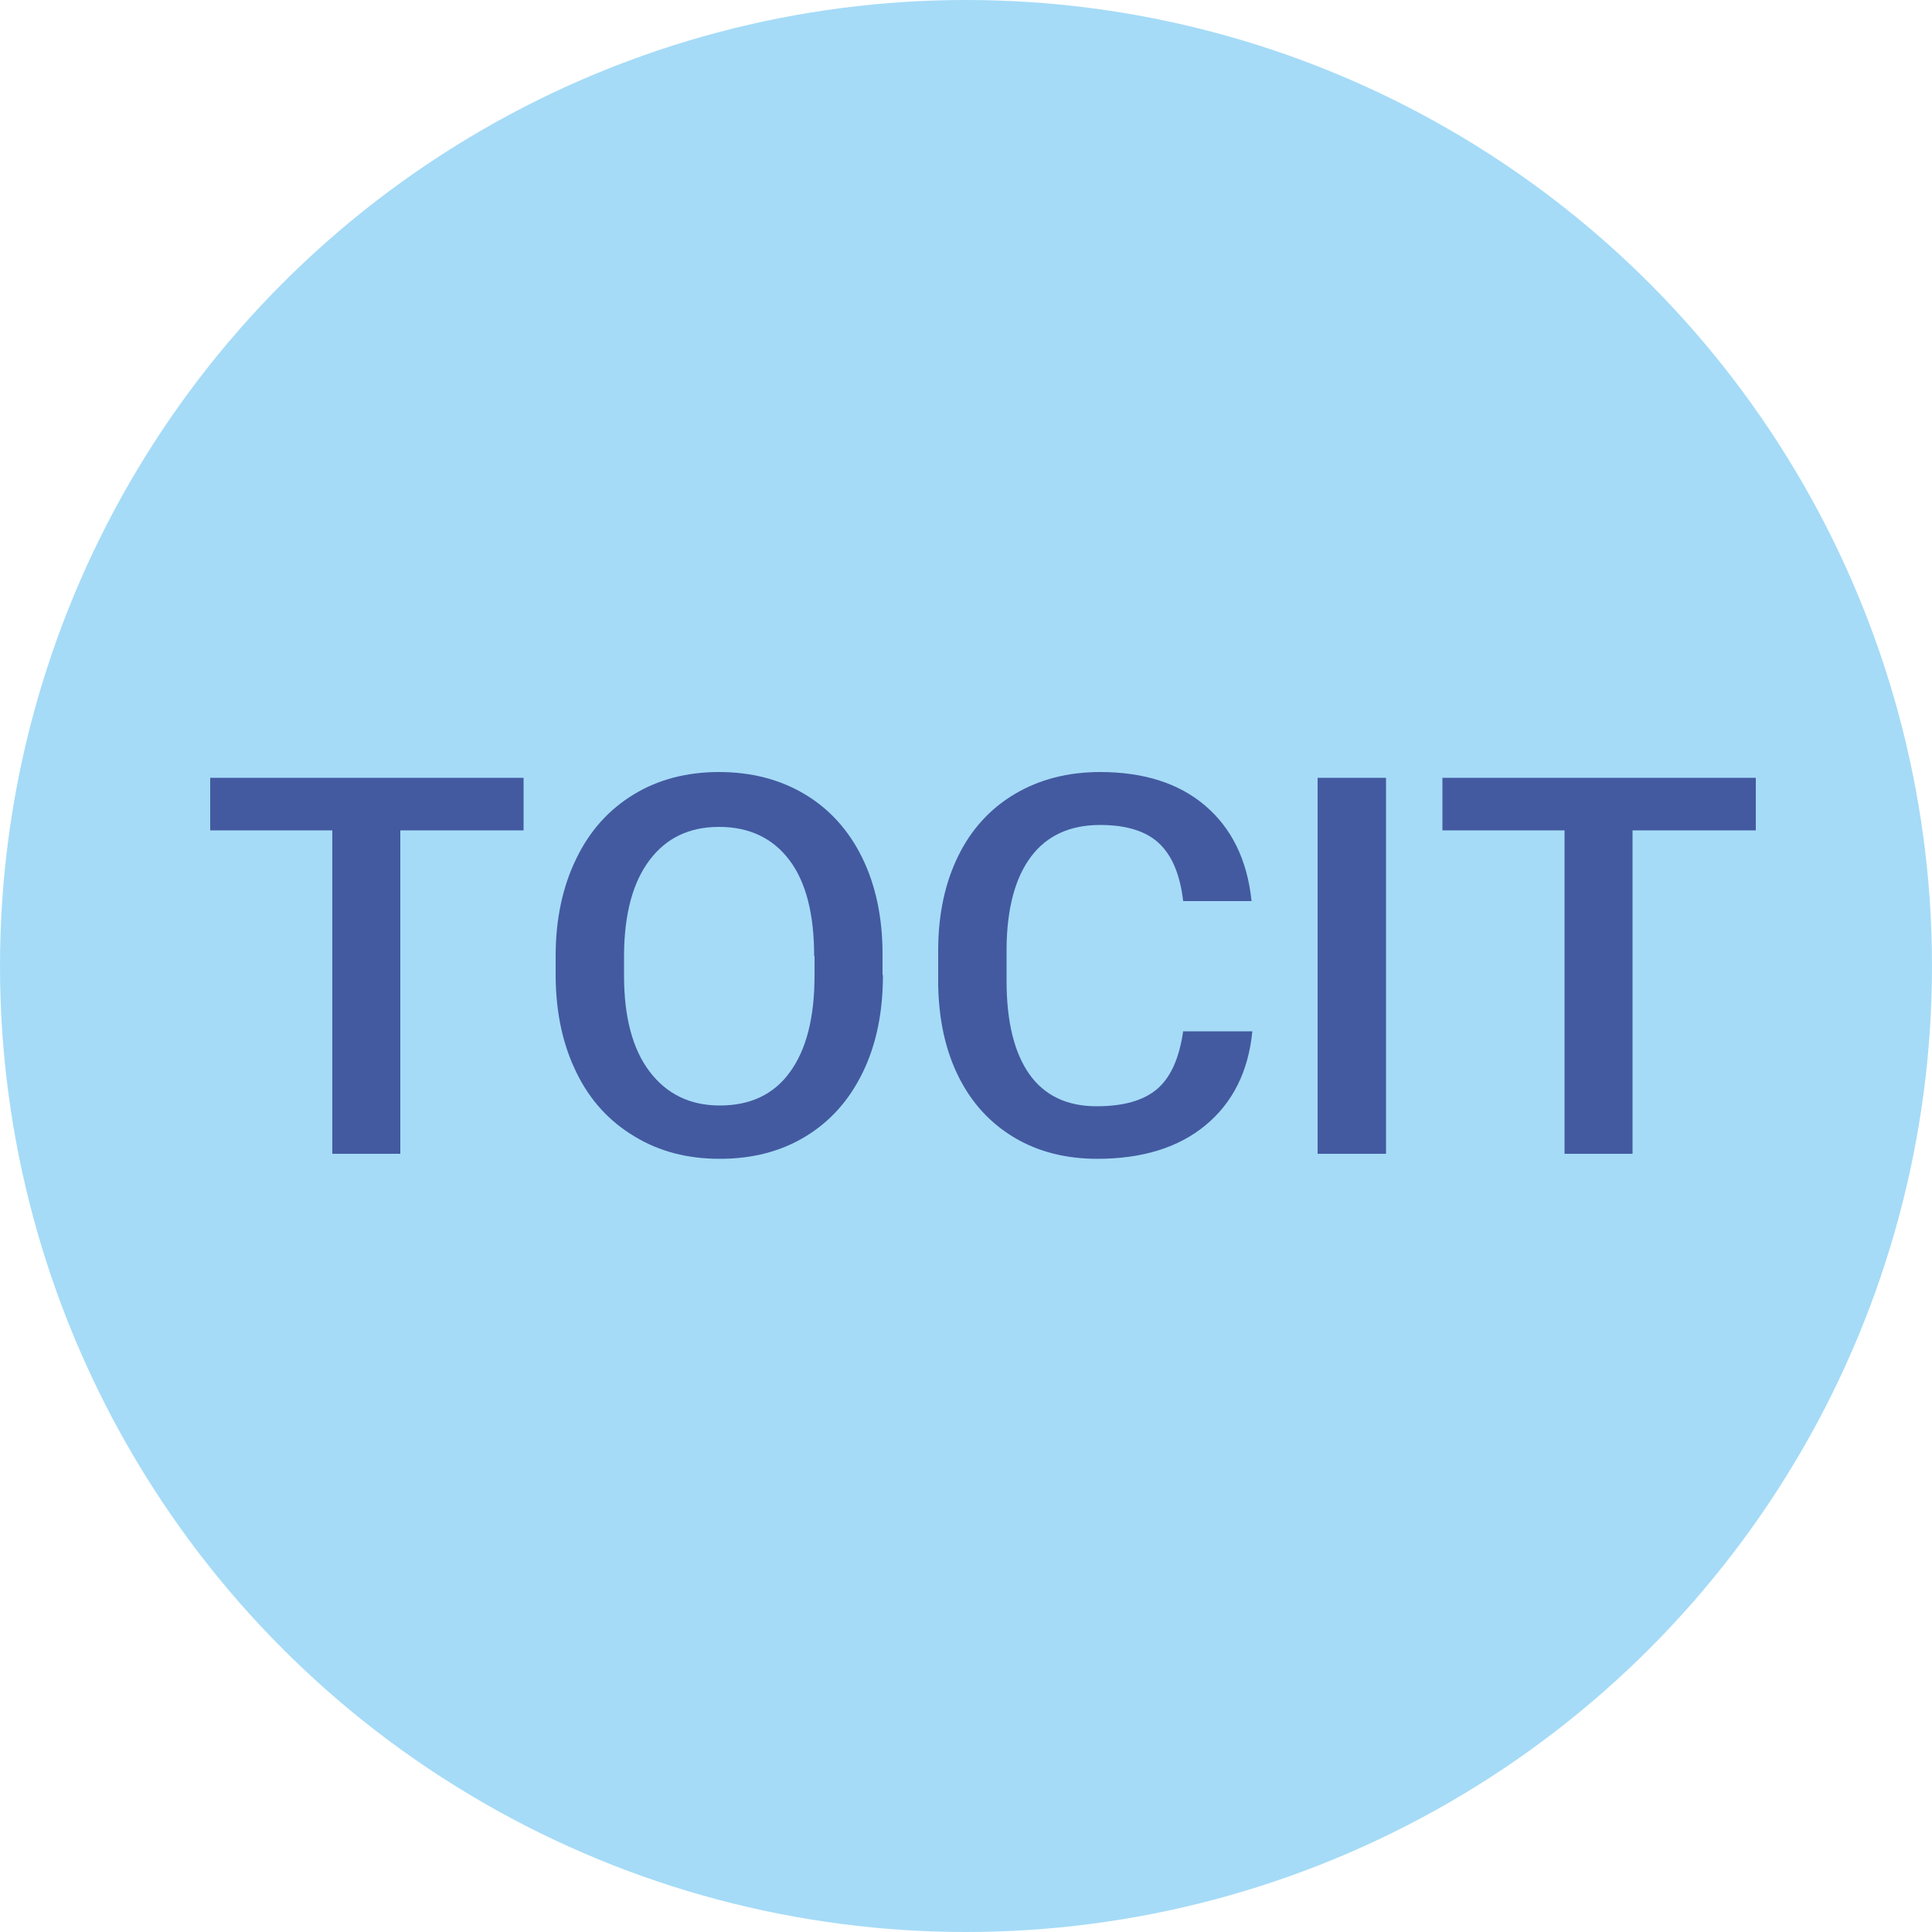<?xml version="1.0" encoding="UTF-8"?>
<svg id="_레이어_1" data-name="레이어 1" xmlns="http://www.w3.org/2000/svg" viewBox="0 0 50 50">
  <defs>
    <style>
      .cls-1 {
        fill: #a5dbf7;
      }

      .cls-1, .cls-2 {
        stroke-width: 0px;
      }

      .cls-2 {
        fill: #435aa0;
      }
    </style>
  </defs>
  <circle class="cls-1" cx="25" cy="25" r="25"/>
  <g>
    <path class="cls-2" d="M13.55,21.49h-3.19v8.37h-1.76v-8.37h-3.16v-1.36h8.11v1.36Z"/>
    <path class="cls-2" d="M22.85,25.24c0,.95-.17,1.79-.52,2.51-.35.72-.84,1.27-1.48,1.66-.64.39-1.38.58-2.22.58s-1.57-.19-2.21-.58c-.65-.39-1.15-.93-1.5-1.65-.35-.71-.53-1.53-.54-2.47v-.55c0-.95.18-1.79.53-2.51.35-.73.85-1.28,1.49-1.67.64-.39,1.38-.58,2.21-.58s1.57.19,2.21.57c.64.38,1.14.93,1.49,1.64s.53,1.55.53,2.5v.54ZM21.07,24.74c0-1.08-.21-1.91-.64-2.48s-1.04-.86-1.82-.86-1.37.29-1.8.86c-.43.57-.65,1.38-.66,2.43v.56c0,1.07.22,1.9.66,2.48.44.58,1.04.88,1.82.88s1.39-.28,1.81-.86c.42-.57.64-1.4.64-2.5v-.51Z"/>
    <path class="cls-2" d="M32.41,26.69c-.1,1.04-.51,1.85-1.21,2.43s-1.64.87-2.8.87c-.81,0-1.53-.18-2.15-.55-.62-.37-1.1-.89-1.44-1.57s-.51-1.46-.53-2.36v-.91c0-.92.17-1.73.51-2.43.34-.7.83-1.24,1.47-1.62s1.38-.57,2.21-.57c1.13,0,2.04.29,2.72.87s1.09,1.4,1.2,2.47h-1.77c-.08-.7-.3-1.2-.64-1.51s-.85-.46-1.51-.46c-.77,0-1.37.27-1.78.81s-.63,1.33-.64,2.37v.86c0,1.05.2,1.86.59,2.41.39.55.97.83,1.74.83.7,0,1.22-.15,1.57-.45s.57-.8.67-1.49h1.77Z"/>
    <path class="cls-2" d="M35.87,29.86h-1.77v-9.73h1.77v9.73Z"/>
    <path class="cls-2" d="M45.44,21.49h-3.19v8.37h-1.76v-8.37h-3.16v-1.36h8.11v1.36Z"/>
  </g>
</svg>